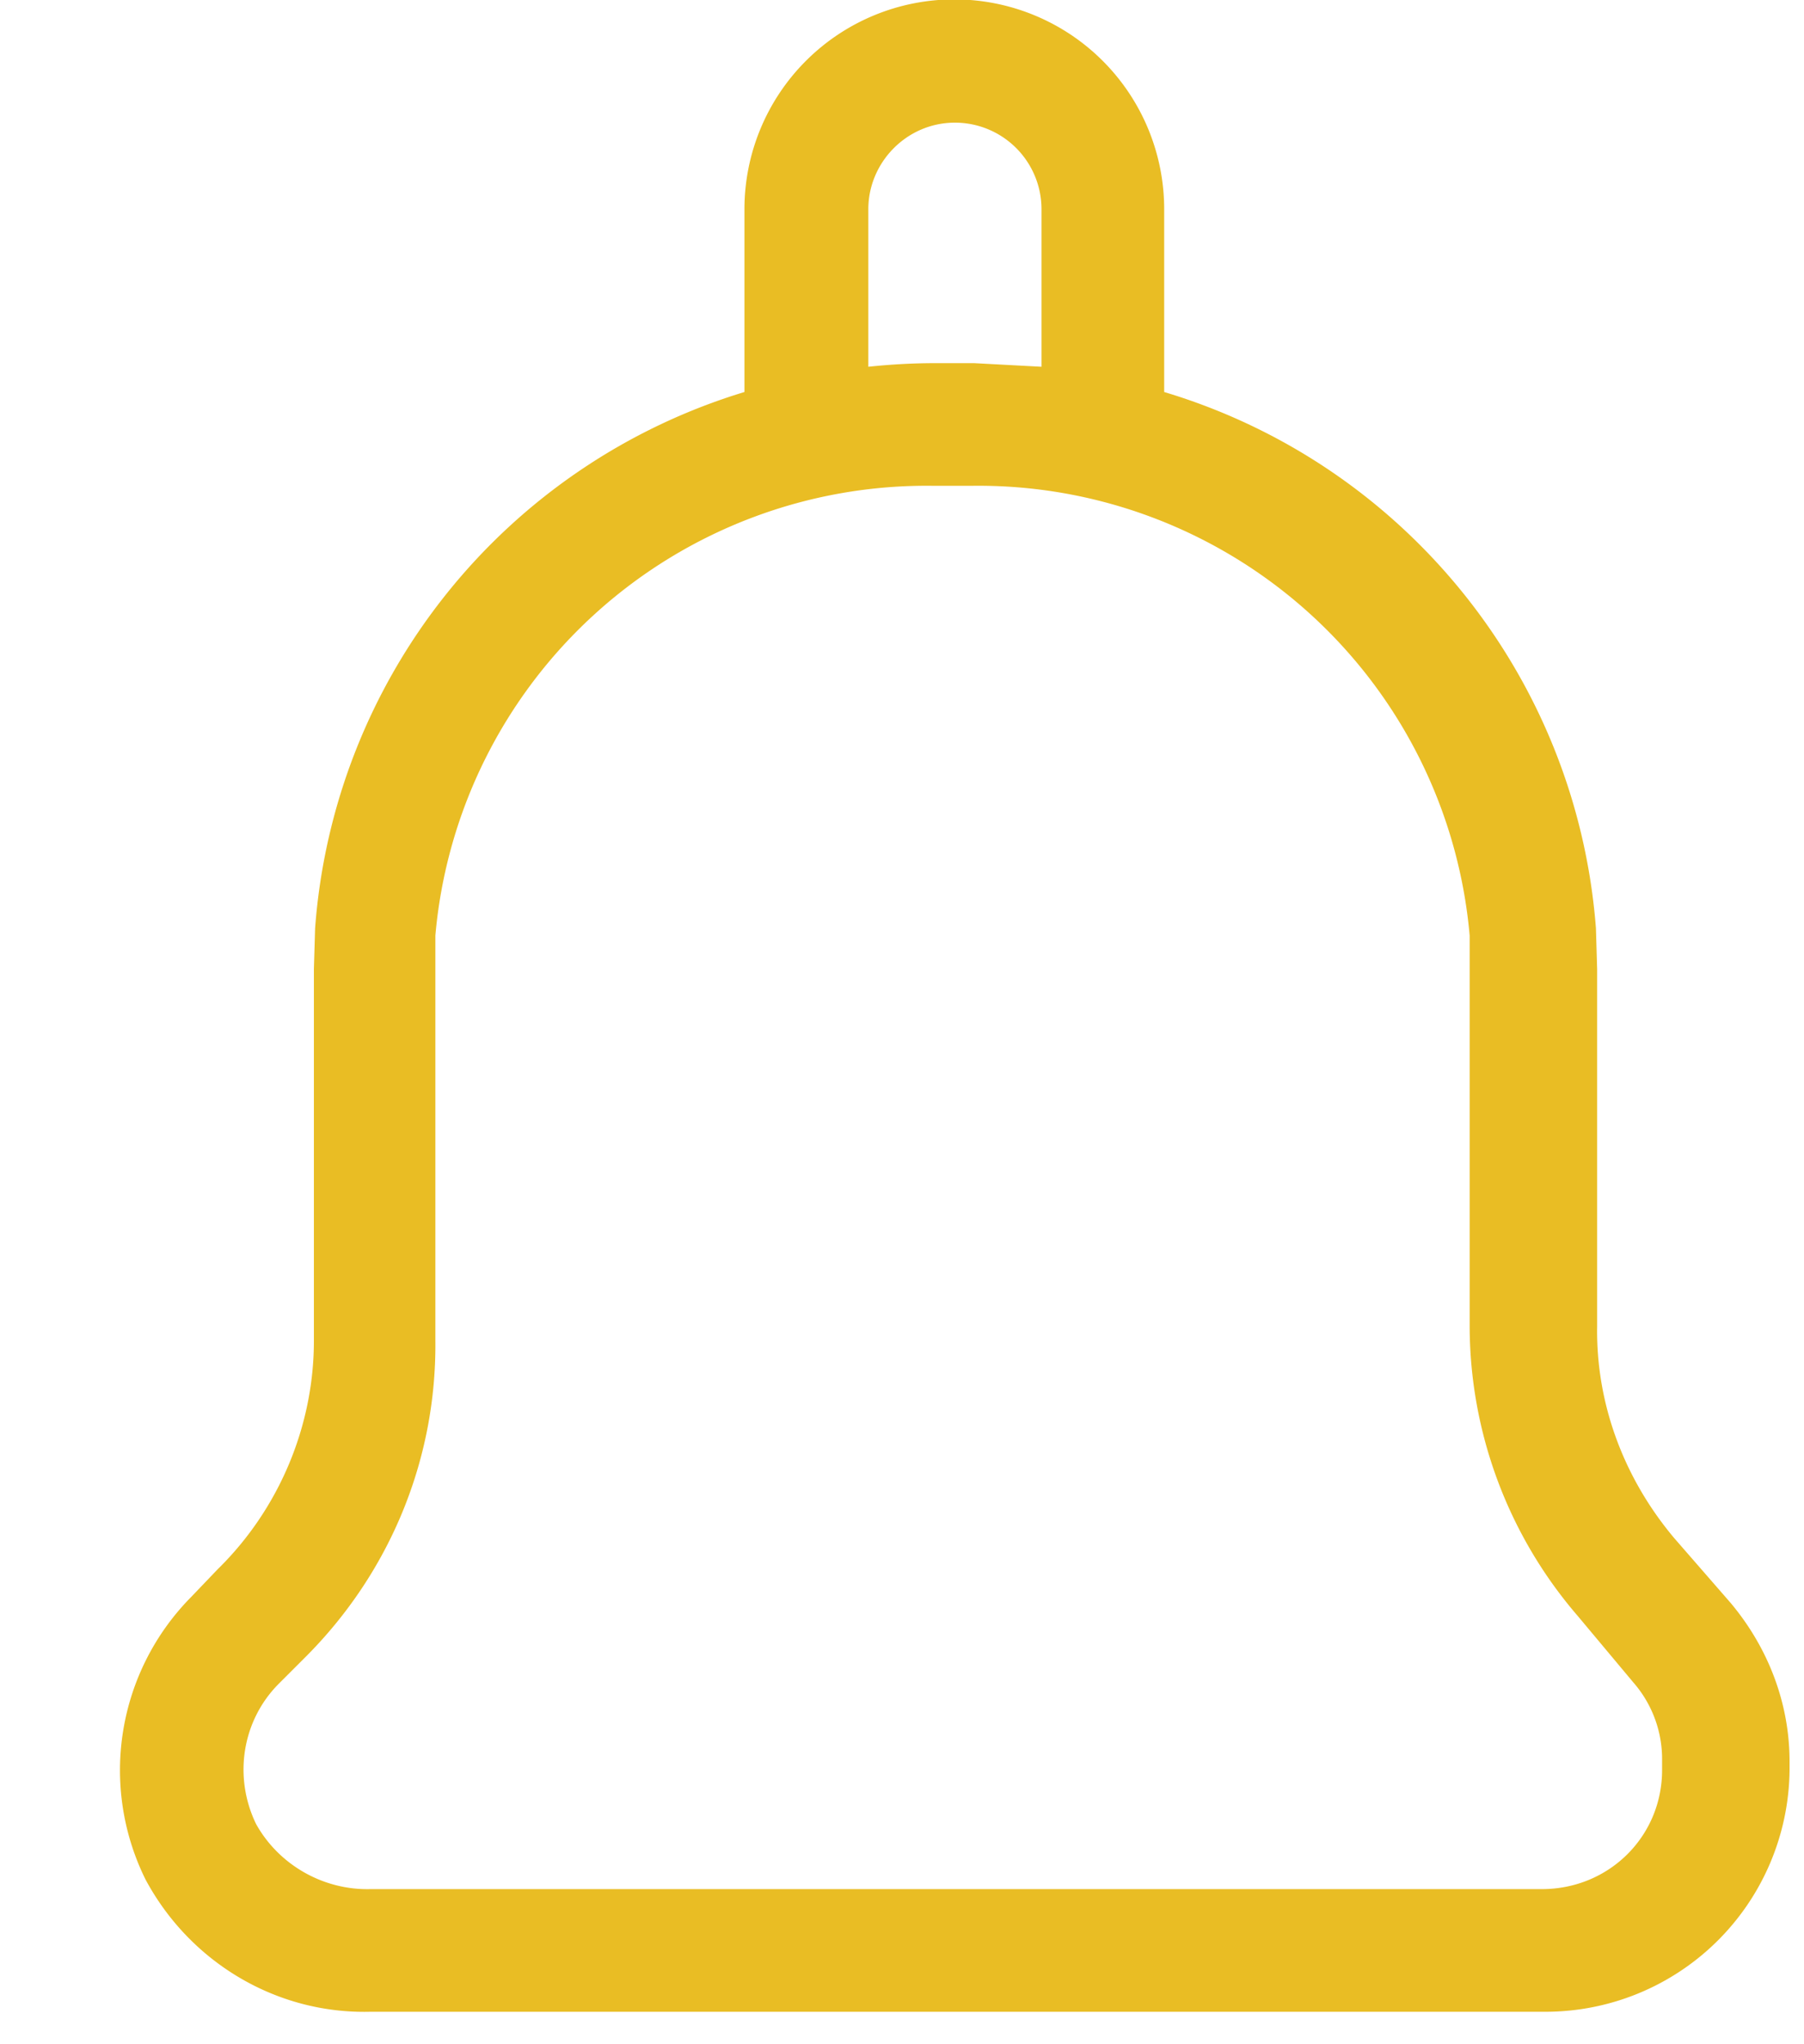 <svg xmlns="http://www.w3.org/2000/svg" xmlns:xlink="http://www.w3.org/1999/xlink" width="15" height="17" viewBox="0 0 15 17"><defs><path id="a" d="M317.85 151.73h-9.77c-.78.02-1.5-.41-1.87-1.1a2.05 2.05 0 0 1 .38-2.35l.22-.23c.51-.5.8-1.19.8-1.9v-3.09l.01-.34a5.05 5.05 0 0 1 3.57-4.46v-1.52a1.74 1.74 0 0 1 3.49 0v1.52c2 .6 3.43 2.37 3.59 4.46l.01.34v2.97c-.01.64.22 1.26.64 1.76l.47.54c.31.37.49.83.49 1.32v.07a2.03 2.03 0 0 1-2.03 2.01zm-5.63-13.68c.19-.02.37-.03.56-.03h.32l.56.03v-1.31a.72.72 0 0 0-.72-.72c-.4 0-.72.33-.72.72zm-5.09 12.12c.19.34.56.55.95.54h9.74c.56 0 1-.44 1-.99v-.08a.97.97 0 0 0-.24-.65l-.46-.55a3.7 3.7 0 0 1-.9-2.41v-3.25a4.1 4.1 0 0 0-4.14-3.74h-.32a4.1 4.1 0 0 0-4.14 3.74v3.37c.01.99-.38 1.93-1.08 2.63l-.22.22c-.31.31-.38.78-.19 1.17z"/></defs><g transform="translate(-305 -135)"><use fill="#e9bd24" xlink:href="#a"/></g></svg>